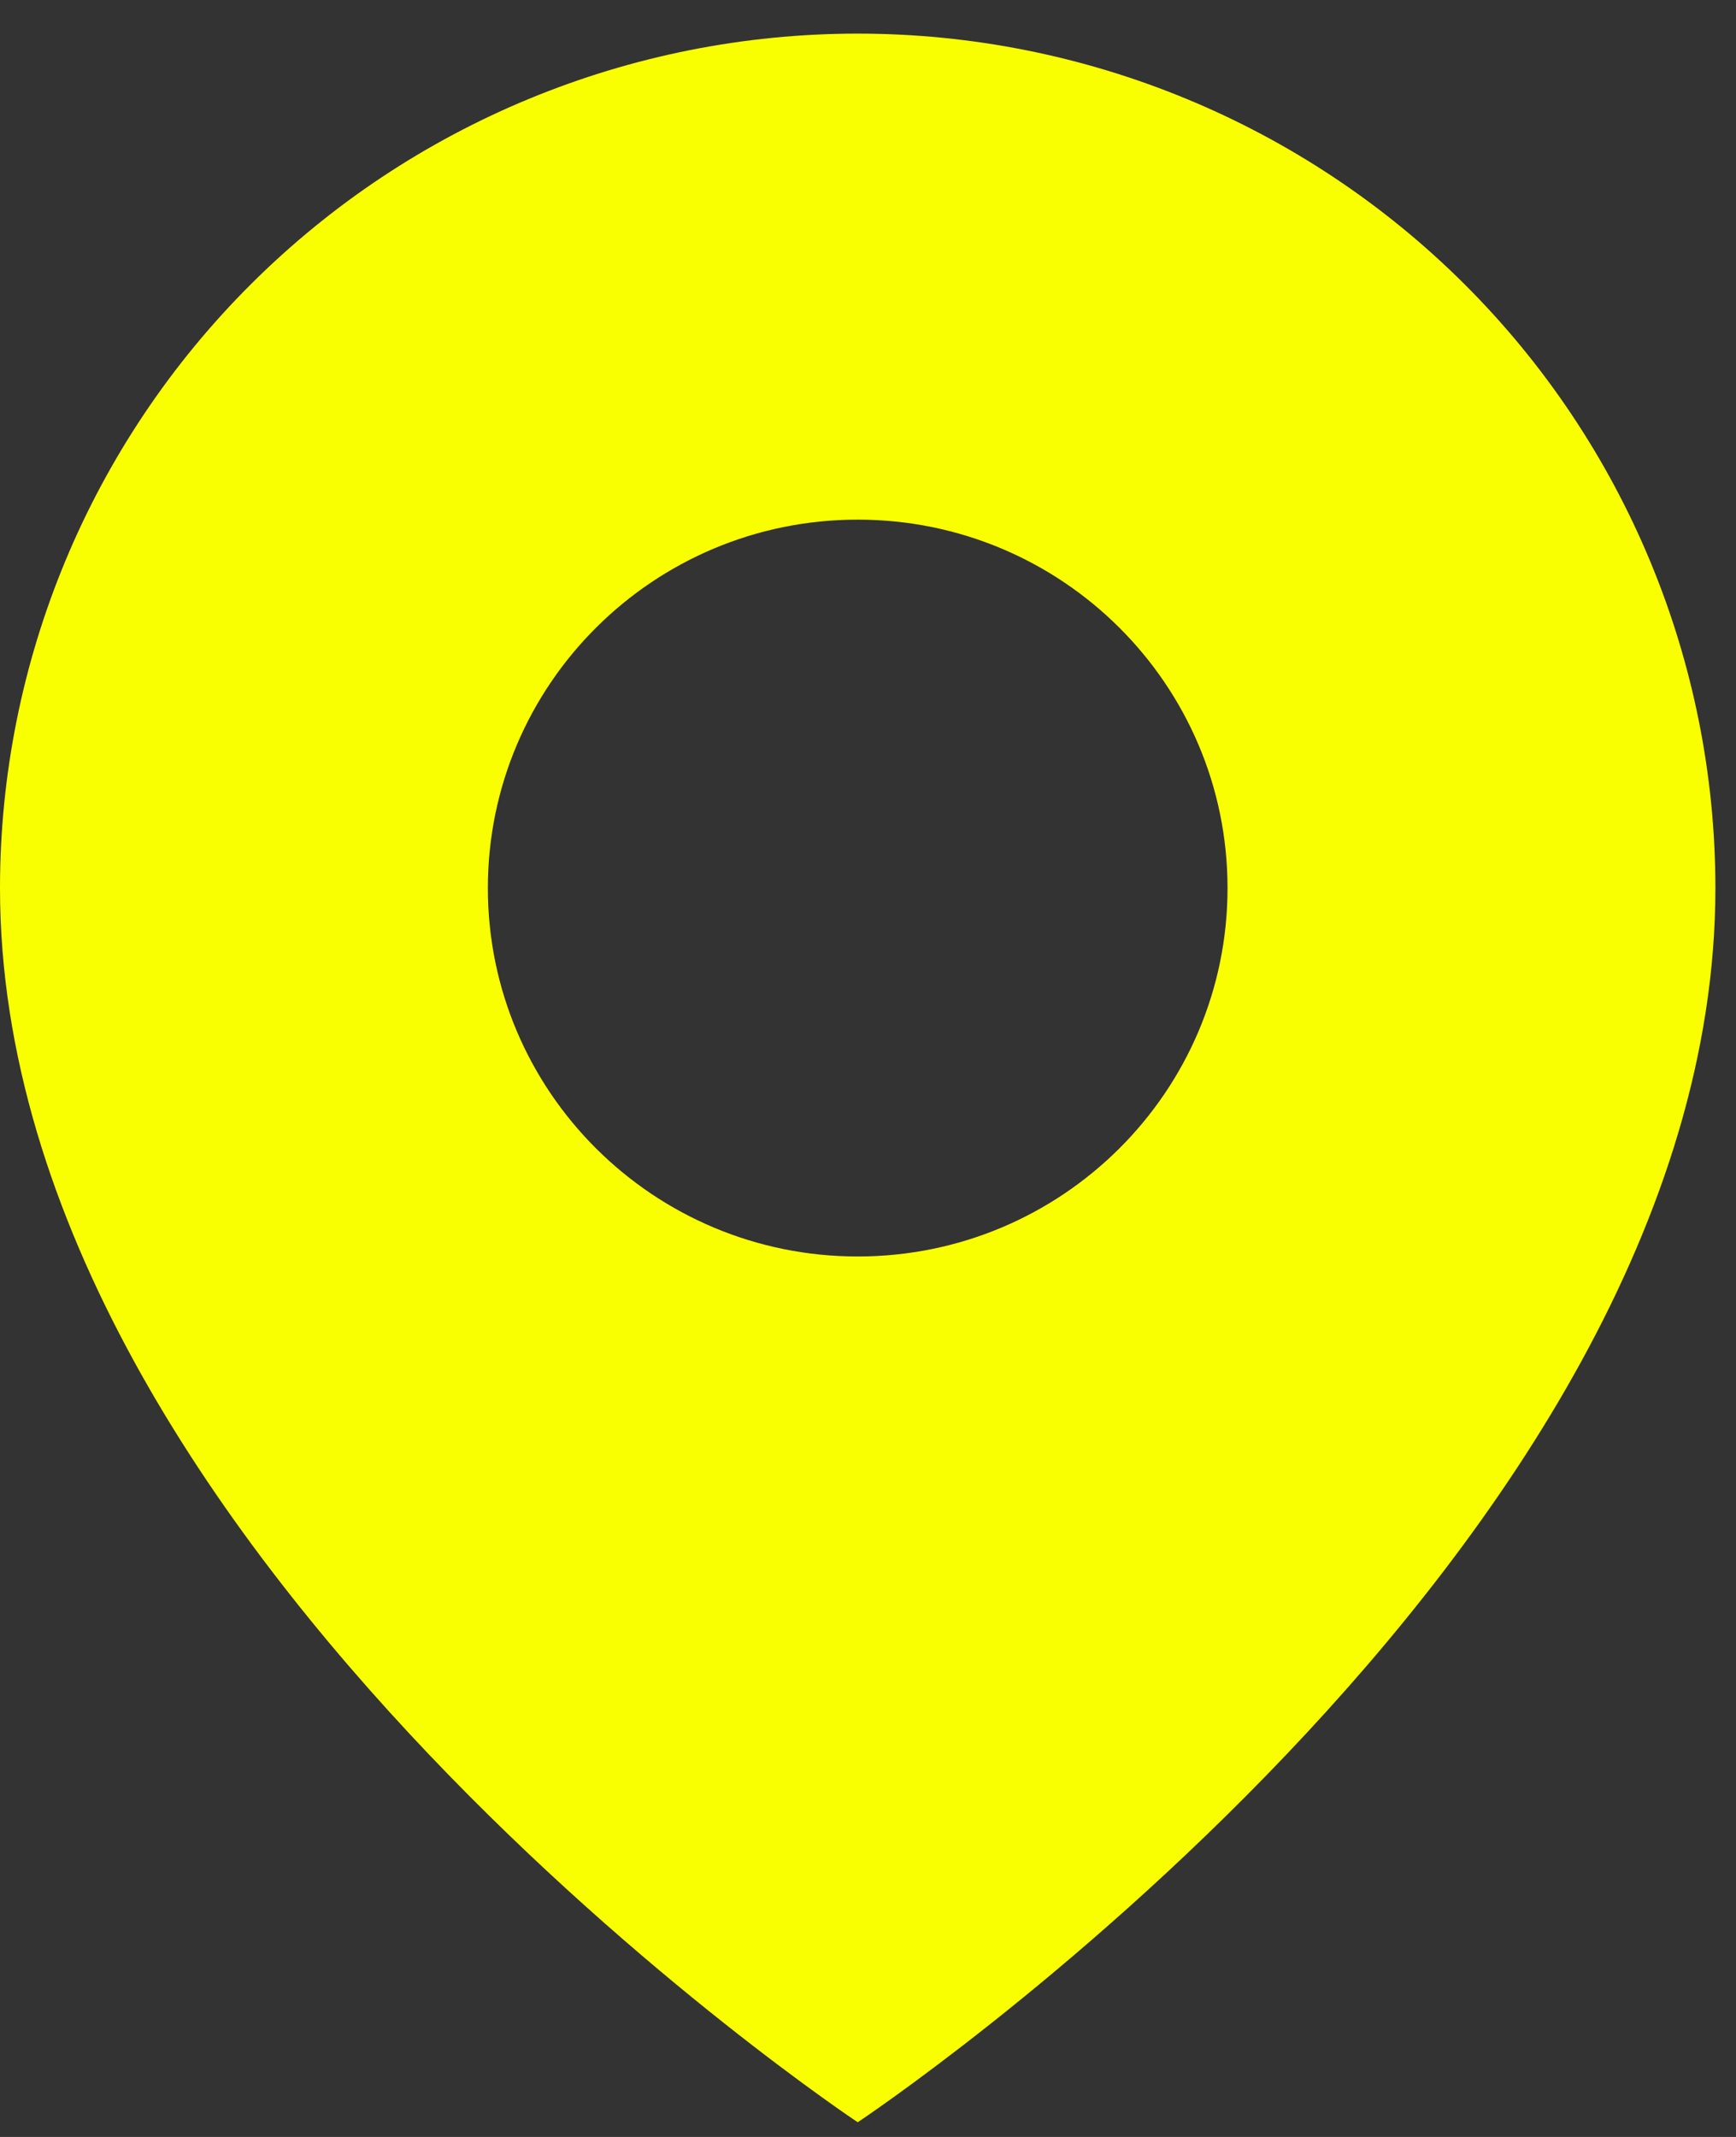 <svg width="39" height="48" viewBox="0 0 39 48" fill="none" xmlns="http://www.w3.org/2000/svg">
<rect x="0" y="0" width="39" height="48" fill="#333333" stroke="none"/>
<path fill-rule="evenodd" clip-rule="evenodd" d="M19.269 47.67C19.269 47.67 38.537 34.875 38.537 19.948C38.537 14.858 36.507 9.976 32.894 6.377C29.28 2.777 24.379 0.755 19.269 0.755C14.158 0.755 9.257 2.777 5.644 6.377C2.03 9.976 0 14.858 0 19.948C0 34.875 19.269 47.67 19.269 47.67ZM27.577 19.948C27.577 24.518 23.857 28.223 19.269 28.223C14.68 28.223 10.96 24.518 10.96 19.948C10.96 15.377 14.68 11.672 19.269 11.672C23.857 11.672 27.577 15.377 27.577 19.948Z" fill="#FAFF00"/>
</svg>
